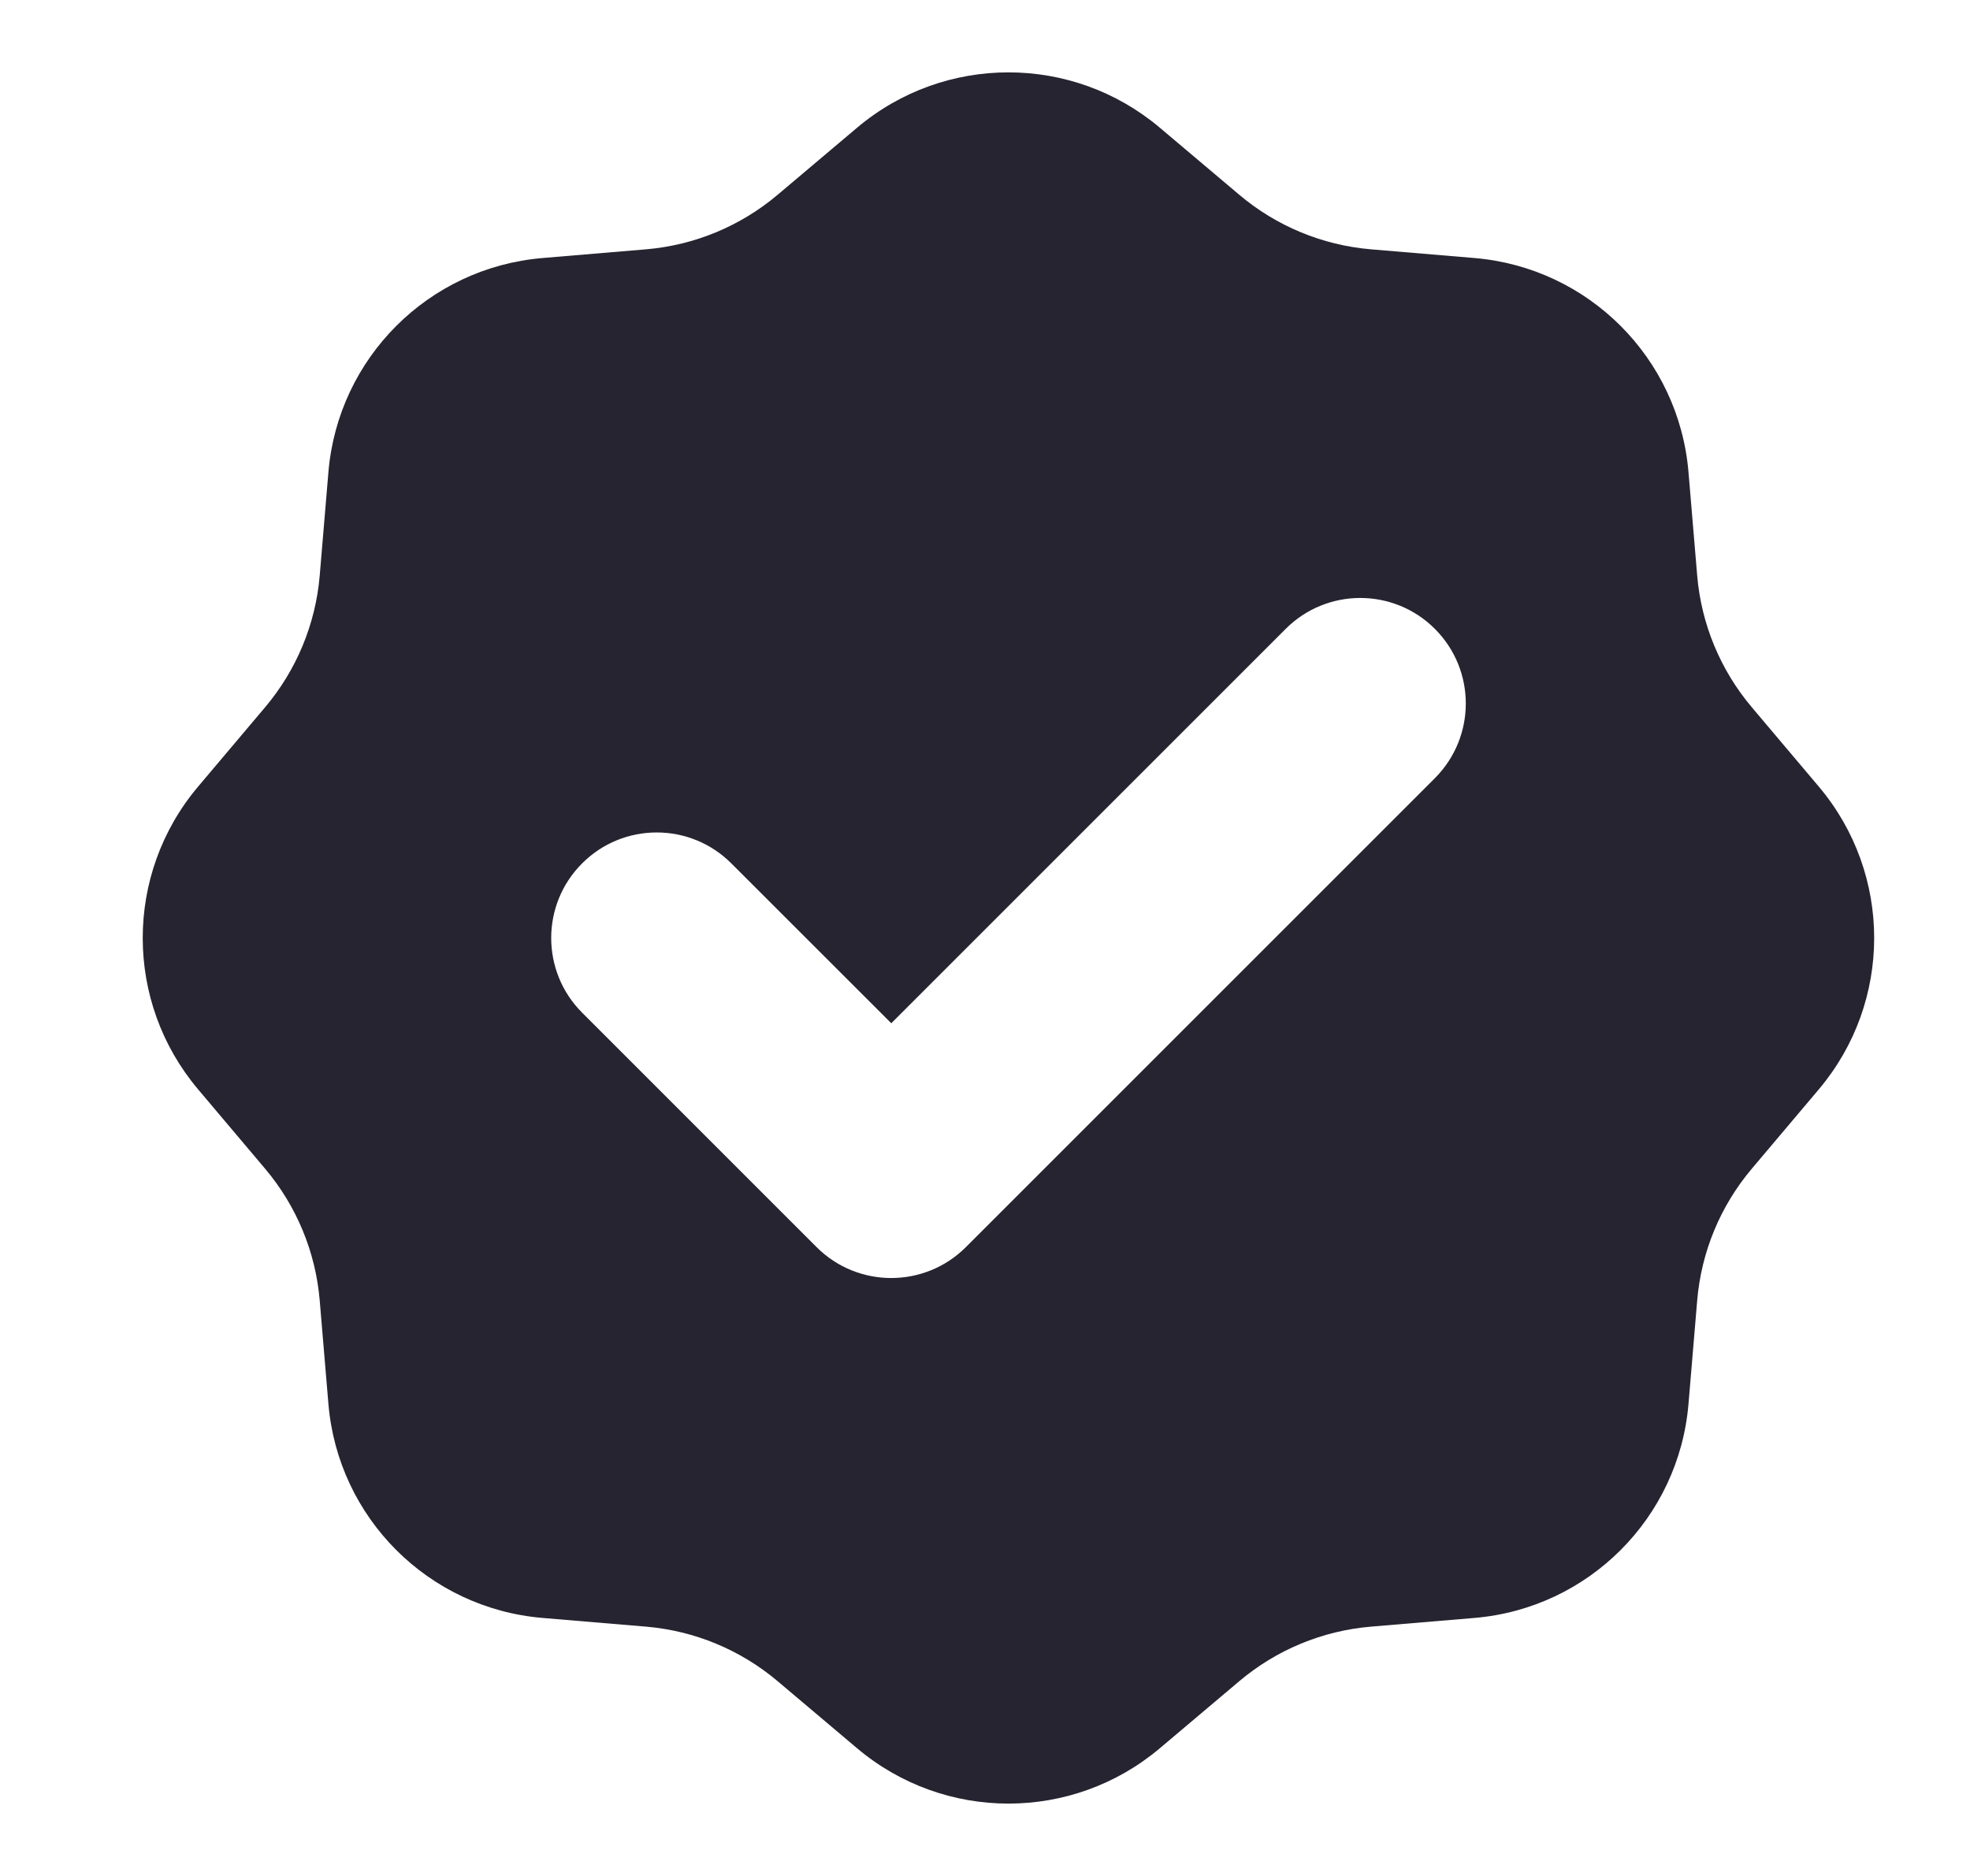 <svg width="21" height="20" viewBox="0 0 21 20" fill="none" xmlns="http://www.w3.org/2000/svg">
<g id="Frame">
<path id="Vector" fill-rule="evenodd" clip-rule="evenodd" d="M12.363 1.361C11.431 0.575 10.069 0.575 9.137 1.361L8.289 2.077C7.893 2.411 7.404 2.614 6.888 2.658L5.782 2.751C4.567 2.854 3.604 3.817 3.501 5.032L3.408 6.138C3.364 6.654 3.161 7.143 2.827 7.539L2.111 8.387C1.325 9.319 1.325 10.681 2.111 11.613L2.827 12.461C3.161 12.857 3.364 13.346 3.408 13.863L3.501 14.969C3.604 16.183 4.567 17.146 5.782 17.249L6.888 17.342C7.404 17.386 7.893 17.589 8.289 17.923L9.137 18.639C10.069 19.425 11.431 19.425 12.363 18.639L13.211 17.923C13.607 17.589 14.096 17.386 14.613 17.342L15.719 17.249C16.933 17.146 17.896 16.183 17.999 14.969L18.092 13.863C18.136 13.346 18.339 12.857 18.673 12.461L19.389 11.613C20.175 10.681 20.175 9.319 19.389 8.387L18.673 7.539C18.339 7.143 18.136 6.654 18.092 6.138L17.999 5.032C17.896 3.817 16.933 2.854 15.719 2.751L14.613 2.658C14.096 2.614 13.607 2.411 13.211 2.077L12.363 1.361ZM15.296 8.296C15.735 7.856 15.735 7.144 15.296 6.705C14.857 6.265 14.144 6.265 13.705 6.705L9.501 10.909L7.796 9.205C7.357 8.765 6.644 8.765 6.205 9.205C5.766 9.644 5.766 10.356 6.205 10.796L8.705 13.296C9.144 13.735 9.857 13.735 10.296 13.296L15.296 8.296Z" fill="#252430"/>
</g>
</svg>
